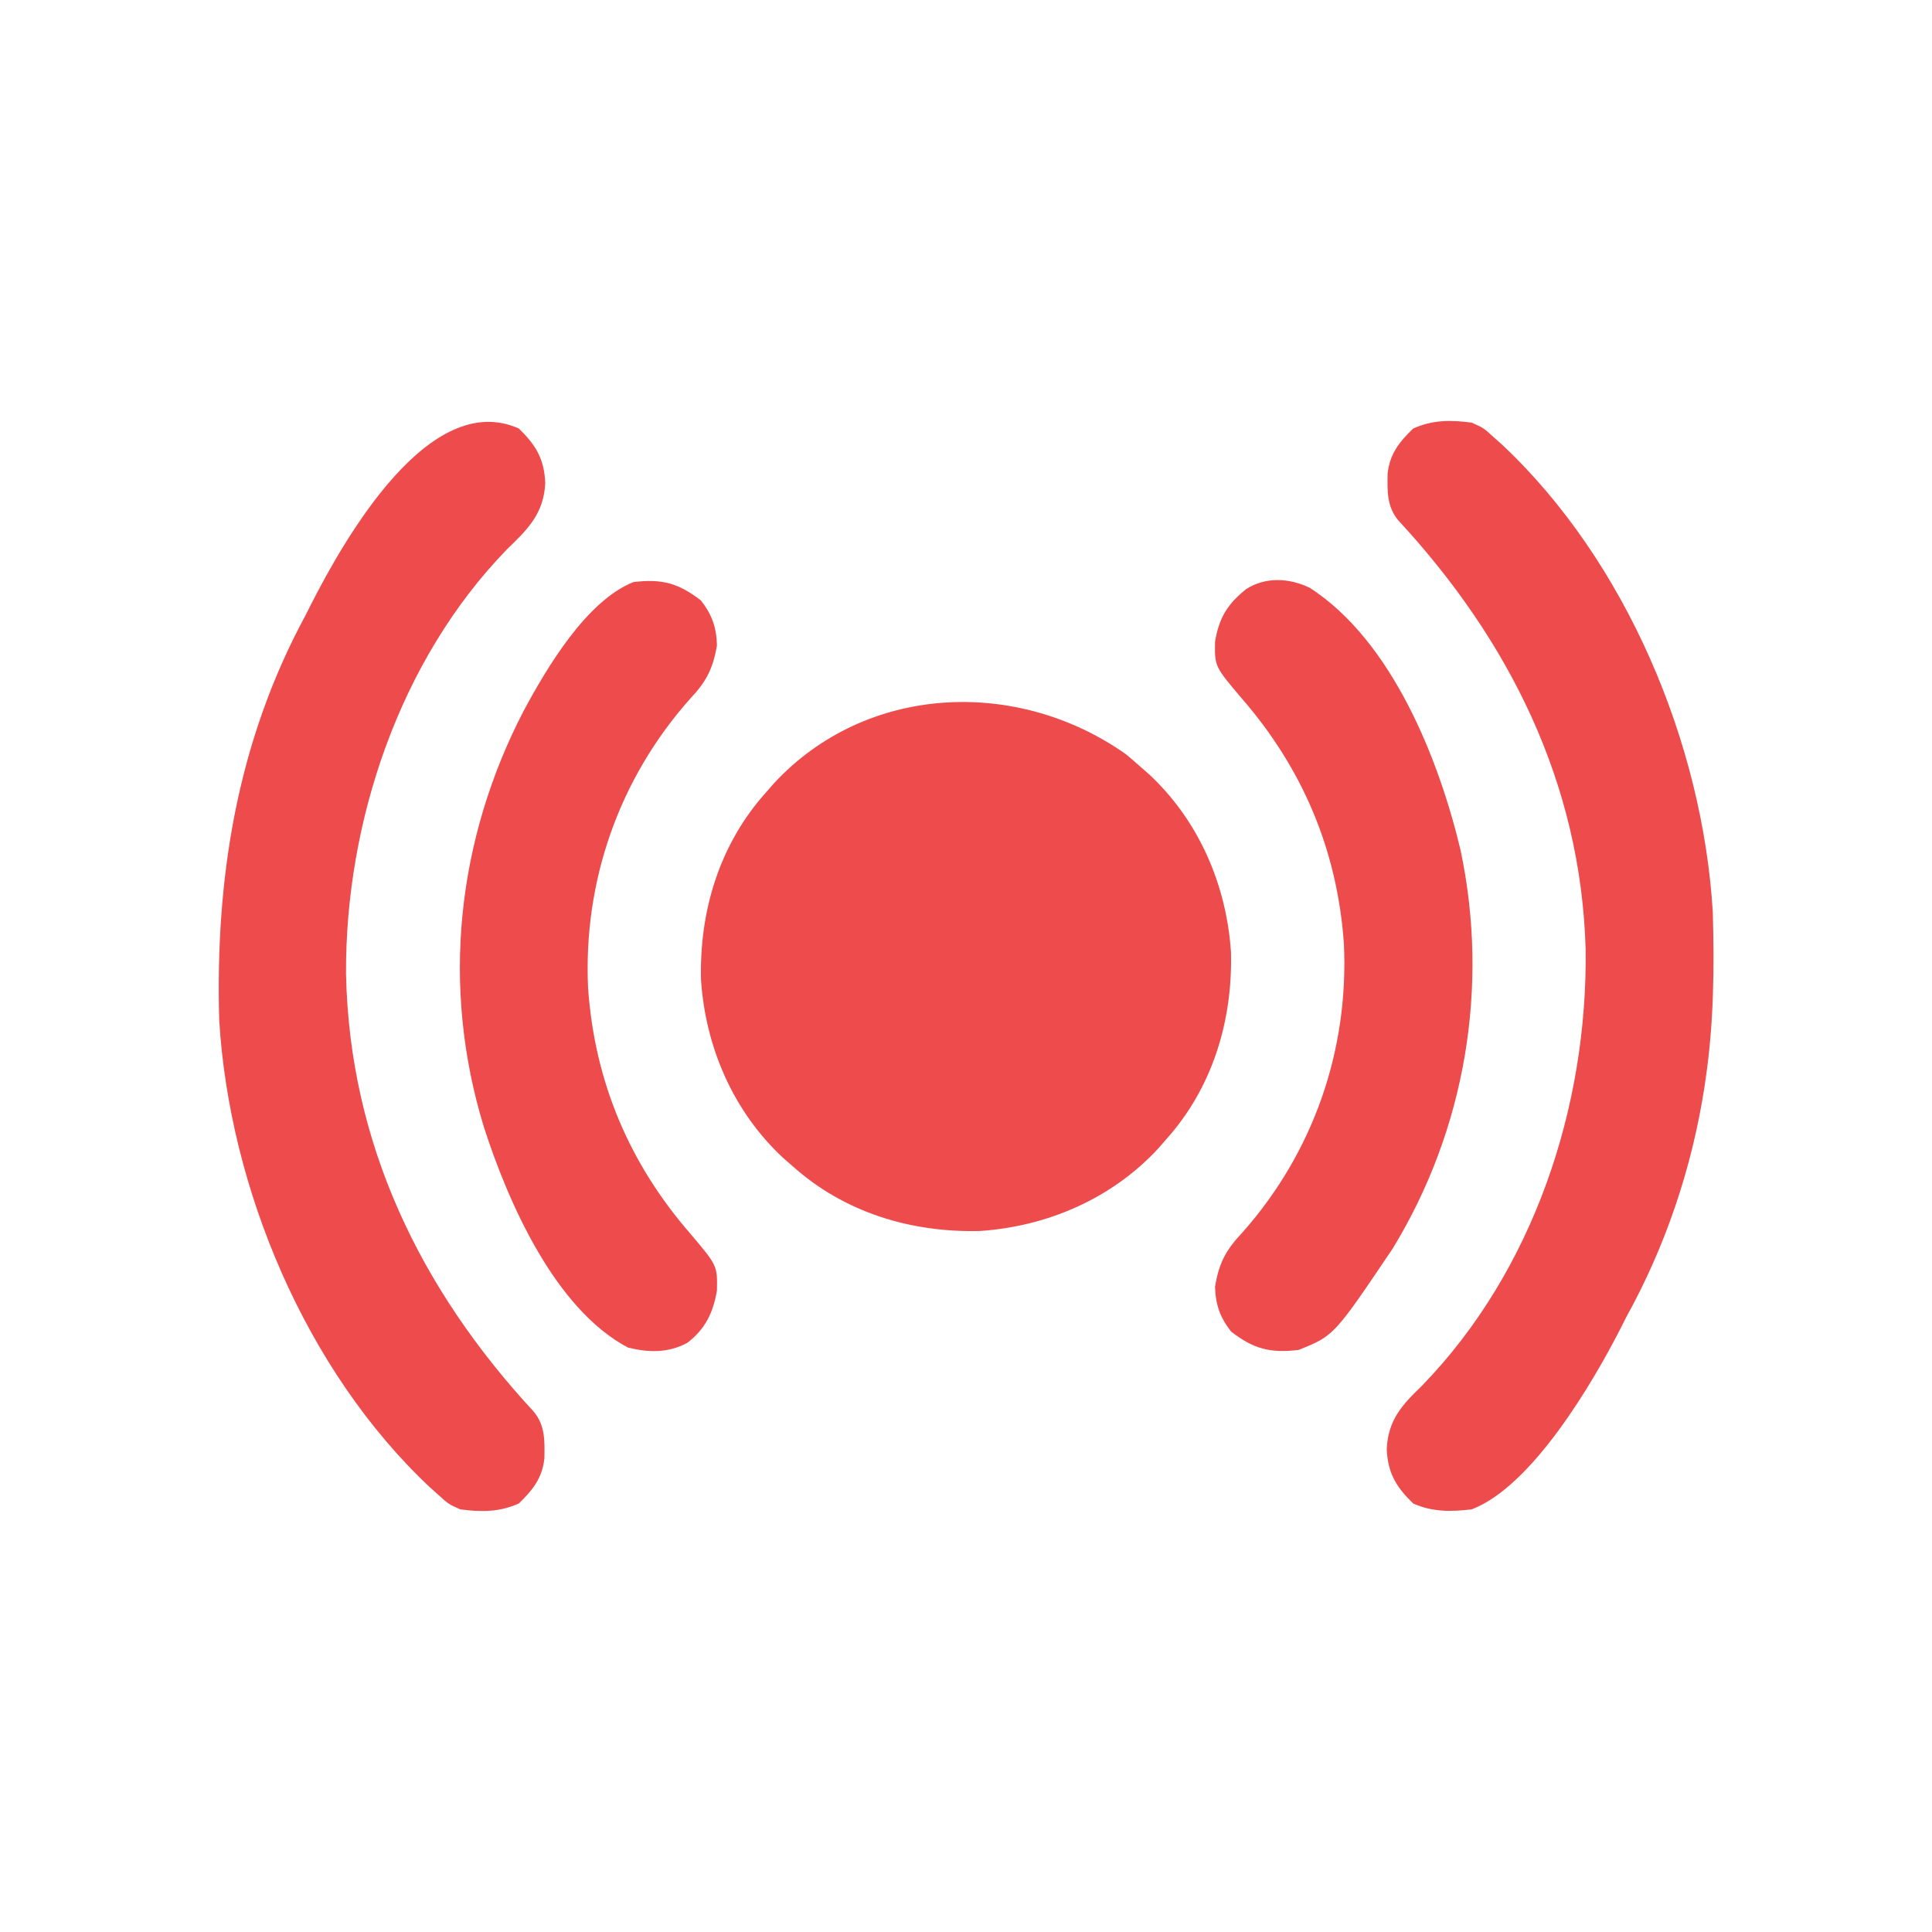 <?xml version="1.0" encoding="UTF-8"?>
<svg version="1.1" xmlns="http://www.w3.org/2000/svg" width="512" height="512">
<path d="M0 0 C1.231 1.014 2.438 2.059 3.625 3.125 C4.422 3.819 5.218 4.512 6.039 5.227 C19.253 17.483 26.631 34.492 27.848 52.402 C28.32 70.642 22.973 88.386 10.625 102.125 C9.931 102.922 9.238 103.718 8.523 104.539 C-3.733 117.753 -20.742 125.131 -38.652 126.348 C-56.892 126.82 -74.636 121.473 -88.375 109.125 C-89.172 108.431 -89.968 107.738 -90.789 107.023 C-104.003 94.767 -111.381 77.758 -112.598 59.848 C-113.07 41.608 -107.723 23.864 -95.375 10.125 C-94.681 9.328 -93.988 8.532 -93.273 7.711 C-68.767 -18.712 -28.73 -20.29 0 0 Z " fill="#EE4C4C" transform="translate(298.375,199.875)"/>
<path d="M0 0 C3.125 1.375 3.125 1.375 6 4 C6.7 4.625 7.4 5.25 8.121 5.895 C40.978 36.753 61.252 85.151 63.91 129.75 C64.322 144.635 64.184 159.247 62 174 C61.887 174.769 61.774 175.538 61.658 176.331 C58.37 197.502 51.381 218.27 41 237 C40.535 237.927 40.069 238.854 39.59 239.809 C32.148 254.411 16.027 281.899 0 288 C-5.493 288.658 -10.414 288.708 -15.5 286.438 C-20.087 281.965 -22.21 278.358 -22.5 272 C-22.138 264.292 -18.442 260.315 -13.105 255.172 C16.377 224.759 30.765 181.344 30.211 139.547 C28.946 95.596 9.972 57.652 -19.469 25.875 C-22.507 22.154 -22.338 18.163 -22.277 13.57 C-21.711 8.321 -19.265 5.233 -15.5 1.562 C-10.314 -0.753 -5.588 -0.728 0 0 Z " fill="#EE4C4C" transform="translate(390,112)"/>
<path d="M0 0 C4.587 4.472 6.71 8.079 7 14.438 C6.605 22.604 2.331 26.722 -3.234 32.102 C-31.654 61.403 -46 104.322 -45.8 144.575 C-44.854 189.49 -26.138 228.066 3.969 260.562 C7.007 264.283 6.838 268.274 6.777 272.867 C6.211 278.116 3.765 281.205 0 284.875 C-5.186 287.19 -9.912 287.165 -15.5 286.438 C-18.625 285.062 -18.625 285.062 -21.5 282.438 C-22.55 281.5 -22.55 281.5 -23.621 280.543 C-56.478 249.684 -76.752 201.286 -79.41 156.688 C-80.453 118.954 -74.664 82.968 -56.5 49.438 C-56.033 48.506 -55.567 47.574 -55.086 46.613 C-46.148 29.13 -23.682 -10.572 0 0 Z " fill="#EE4C4C" transform="translate(137.5,113.562)"/>
<path d="M0 0 C21.819 14.105 34.197 45.44 39.926 69.48 C47.599 105.681 41.221 143.618 21.867 175.207 C6.369 198.206 6.369 198.206 -3.008 201.957 C-10.533 202.842 -14.883 201.718 -20.883 197.082 C-23.793 193.363 -25.011 189.934 -25.133 185.207 C-24.096 178.901 -22.27 175.49 -17.945 170.895 C0.852 149.755 10.351 122.591 9.015 94.325 C7.288 69.597 -1.909 47.835 -18.133 29.207 C-25.248 20.794 -25.248 20.794 -25.133 14.207 C-24.068 7.953 -21.813 4.218 -16.852 0.301 C-11.688 -2.985 -5.398 -2.627 0 0 Z " fill="#EE4C4C" transform="translate(347.133,155.793)"/>
<path d="M0 0 C2.911 3.719 4.128 7.148 4.25 11.875 C3.239 17.972 1.455 21.495 -2.812 26 C-21.644 47.134 -31.239 74.375 -29.898 102.757 C-28.171 127.485 -18.973 149.247 -2.75 167.875 C4.366 176.288 4.366 176.288 4.25 182.875 C3.247 188.771 1.153 193.124 -3.66 196.777 C-8.775 199.464 -13.818 199.35 -19.312 198 C-38.789 187.74 -51.208 159.17 -57.546 139.453 C-68.893 102.393 -64.768 63.465 -46.938 29.188 C-40.817 17.823 -30.376 0.125 -17.875 -4.875 C-10.35 -5.76 -6 -4.636 0 0 Z " fill="#EE4C4C" transform="translate(185.75,159.125)"/>
</svg>
